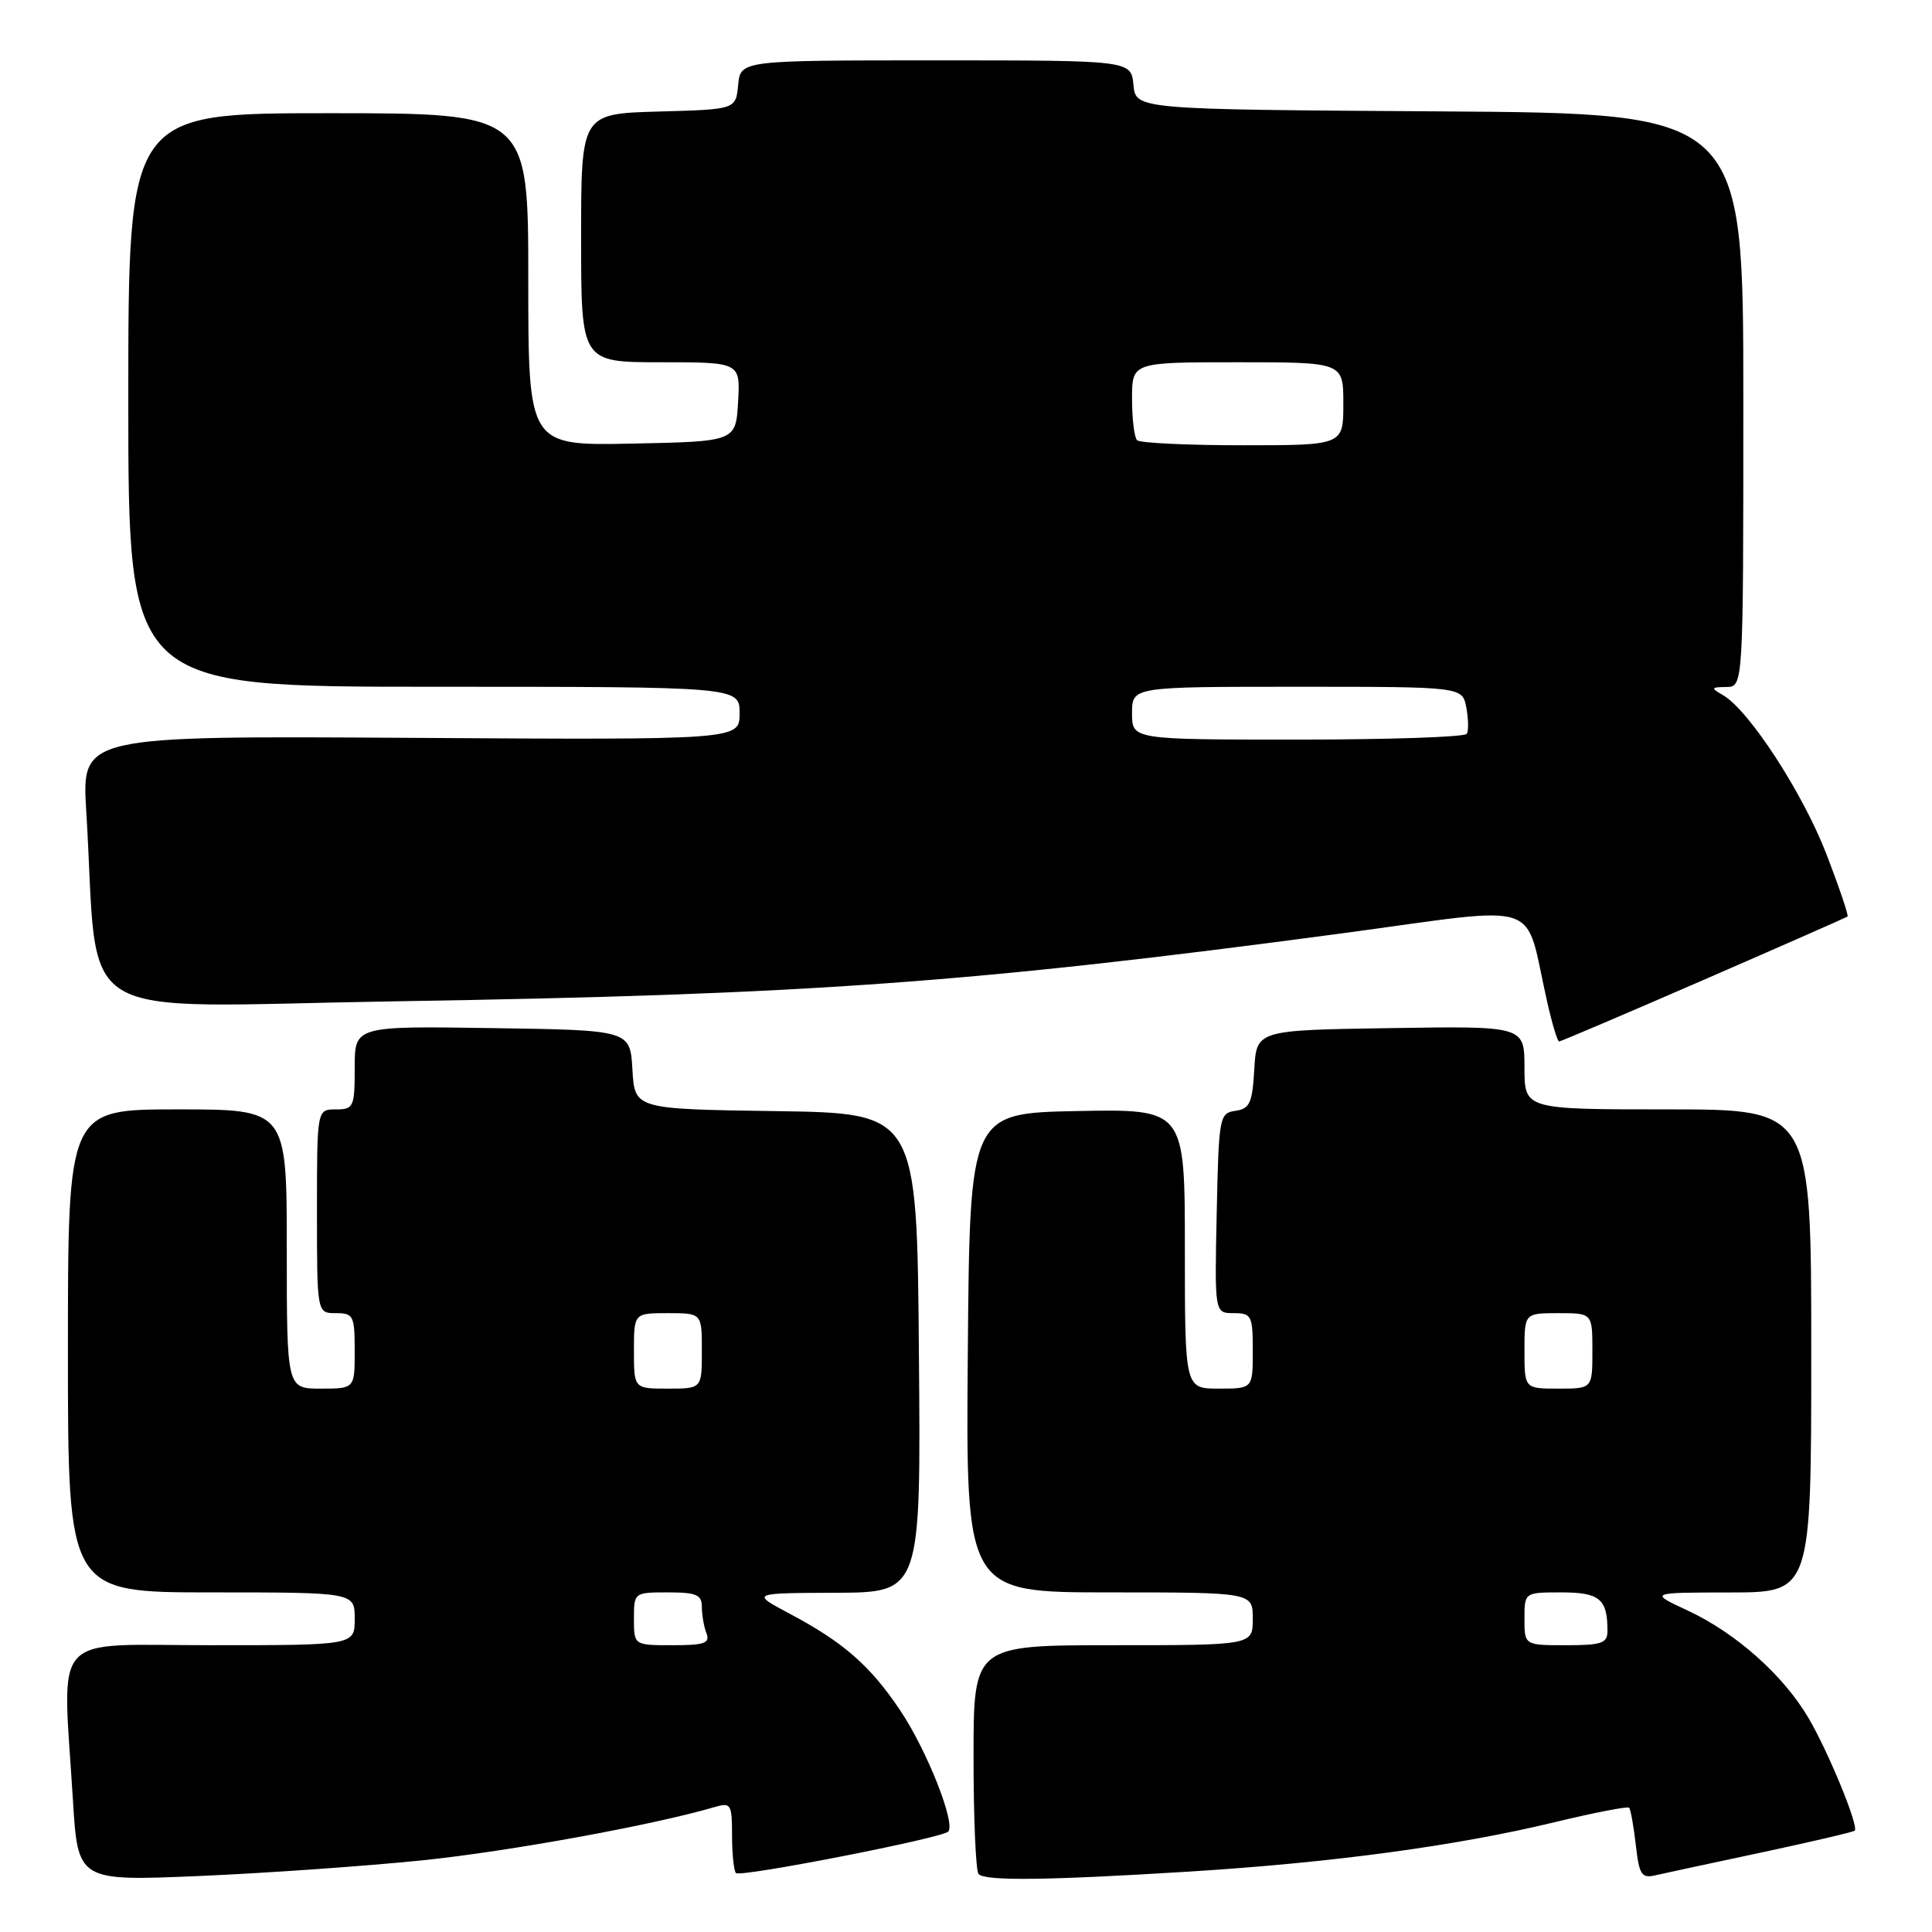 <?xml version="1.0" encoding="UTF-8" standalone="no"?>
<!DOCTYPE svg PUBLIC "-//W3C//DTD SVG 1.1//EN" "http://www.w3.org/Graphics/SVG/1.1/DTD/svg11.dtd" >
<svg xmlns="http://www.w3.org/2000/svg" xmlns:xlink="http://www.w3.org/1999/xlink" version="1.1" viewBox="0 0 256 256">
 <g >
 <path fill="currentColor"
d=" M 56.00 246.50 C 67.44 245.32 86.59 241.83 94.75 239.43 C 96.85 238.81 97.00 239.07 97.00 243.22 C 97.00 245.66 97.24 247.90 97.52 248.19 C 98.11 248.78 124.76 243.57 125.64 242.70 C 126.67 241.66 122.86 232.00 119.33 226.71 C 115.33 220.72 111.78 217.61 104.59 213.80 C 99.50 211.09 99.50 211.09 110.76 211.05 C 122.03 211.00 122.03 211.00 121.76 179.25 C 121.50 147.50 121.50 147.50 102.80 147.23 C 84.10 146.96 84.10 146.96 83.80 141.73 C 83.50 136.50 83.50 136.50 65.25 136.23 C 47.00 135.95 47.00 135.95 47.00 141.48 C 47.00 146.70 46.86 147.00 44.50 147.00 C 42.00 147.00 42.00 147.00 42.00 160.50 C 42.00 174.00 42.00 174.00 44.50 174.00 C 46.83 174.00 47.00 174.33 47.00 179.00 C 47.00 184.00 47.00 184.00 42.50 184.00 C 38.00 184.00 38.00 184.00 38.00 165.50 C 38.00 147.00 38.00 147.00 23.50 147.00 C 9.00 147.00 9.00 147.00 9.00 179.00 C 9.00 211.00 9.00 211.00 28.00 211.00 C 47.00 211.00 47.00 211.00 47.00 214.50 C 47.00 218.00 47.00 218.00 28.00 218.00 C 6.36 218.00 8.28 215.86 9.66 238.48 C 10.32 249.26 10.32 249.26 26.41 248.58 C 35.26 248.20 48.58 247.26 56.00 246.50 Z  M 157.50 248.00 C 176.49 246.82 192.96 244.60 206.00 241.45 C 211.22 240.19 215.66 239.33 215.86 239.53 C 216.07 239.73 216.46 241.94 216.75 244.44 C 217.20 248.44 217.51 248.92 219.38 248.48 C 220.55 248.21 226.89 246.85 233.47 245.45 C 240.05 244.04 245.58 242.75 245.76 242.57 C 246.33 242.01 242.30 232.19 239.65 227.67 C 236.32 221.99 230.03 216.39 223.64 213.41 C 218.50 211.02 218.50 211.02 229.25 211.01 C 240.00 211.00 240.00 211.00 240.00 179.00 C 240.00 147.00 240.00 147.00 221.00 147.00 C 202.00 147.00 202.00 147.00 202.00 141.48 C 202.00 135.95 202.00 135.95 184.25 136.23 C 166.50 136.50 166.50 136.50 166.20 141.69 C 165.94 146.16 165.60 146.92 163.70 147.19 C 161.58 147.49 161.49 147.96 161.22 160.75 C 160.94 174.00 160.94 174.00 163.47 174.00 C 165.84 174.00 166.00 174.32 166.00 179.00 C 166.00 184.00 166.00 184.00 161.50 184.00 C 157.00 184.00 157.00 184.00 157.00 165.47 C 157.00 146.95 157.00 146.95 142.75 147.22 C 128.50 147.50 128.50 147.50 128.24 179.25 C 127.97 211.00 127.97 211.00 146.99 211.00 C 166.00 211.00 166.00 211.00 166.00 214.50 C 166.00 218.00 166.00 218.00 147.50 218.00 C 129.00 218.00 129.00 218.00 129.00 232.83 C 129.00 240.99 129.30 247.97 129.67 248.33 C 130.59 249.26 138.78 249.16 157.50 248.00 Z  M 225.74 129.84 C 236.06 125.35 244.64 121.57 244.81 121.45 C 244.97 121.32 243.71 117.58 241.99 113.13 C 238.88 105.07 231.76 94.12 228.32 92.12 C 226.65 91.15 226.69 91.06 228.75 91.03 C 231.00 91.00 231.00 91.00 231.00 53.01 C 231.00 15.02 231.00 15.02 190.75 14.76 C 150.50 14.50 150.50 14.50 150.19 11.25 C 149.87 8.00 149.87 8.00 124.00 8.00 C 98.13 8.00 98.13 8.00 97.81 11.25 C 97.50 14.50 97.50 14.50 87.25 14.78 C 77.00 15.07 77.00 15.07 77.00 31.53 C 77.00 48.00 77.00 48.00 87.55 48.00 C 98.10 48.00 98.10 48.00 97.80 53.25 C 97.50 58.50 97.50 58.50 83.75 58.78 C 70.00 59.06 70.00 59.06 70.00 37.03 C 70.00 15.00 70.00 15.00 43.50 15.00 C 17.00 15.00 17.00 15.00 17.00 53.00 C 17.00 91.00 17.00 91.00 57.50 91.00 C 98.00 91.00 98.00 91.00 98.00 94.52 C 98.00 98.04 98.00 98.04 54.41 97.77 C 10.82 97.50 10.82 97.50 11.43 107.50 C 13.20 136.30 8.44 133.38 52.37 132.68 C 106.99 131.80 128.62 130.25 177.77 123.68 C 205.10 120.02 201.86 118.94 205.01 132.75 C 205.66 135.64 206.37 138.00 206.59 138.00 C 206.80 138.00 215.42 134.33 225.74 129.84 Z  M 84.00 214.50 C 84.00 211.02 84.02 211.00 88.50 211.00 C 92.27 211.00 93.00 211.31 93.00 212.92 C 93.00 213.97 93.27 215.55 93.61 216.42 C 94.11 217.73 93.35 218.00 89.11 218.00 C 84.00 218.00 84.00 218.00 84.00 214.50 Z  M 84.00 179.00 C 84.00 174.00 84.00 174.00 88.50 174.00 C 93.00 174.00 93.00 174.00 93.00 179.00 C 93.00 184.00 93.00 184.00 88.50 184.00 C 84.00 184.00 84.00 184.00 84.00 179.00 Z  M 202.00 214.50 C 202.00 211.00 202.00 211.00 206.89 211.00 C 211.95 211.00 213.00 211.87 213.00 216.08 C 213.00 217.74 212.26 218.00 207.50 218.00 C 202.00 218.00 202.00 218.00 202.00 214.50 Z  M 202.00 179.00 C 202.00 174.00 202.00 174.00 206.50 174.00 C 211.00 174.00 211.00 174.00 211.00 179.00 C 211.00 184.00 211.00 184.00 206.50 184.00 C 202.00 184.00 202.00 184.00 202.00 179.00 Z  M 150.00 94.50 C 150.00 91.00 150.00 91.00 171.88 91.00 C 193.77 91.00 193.77 91.00 194.29 93.74 C 194.58 95.25 194.61 96.83 194.35 97.24 C 194.09 97.66 184.01 98.00 171.94 98.00 C 150.00 98.00 150.00 98.00 150.00 94.50 Z  M 150.67 58.33 C 150.30 57.97 150.00 55.49 150.00 52.83 C 150.00 48.00 150.00 48.00 164.00 48.00 C 178.00 48.00 178.00 48.00 178.00 53.50 C 178.00 59.00 178.00 59.00 164.67 59.00 C 157.33 59.00 151.03 58.70 150.67 58.33 Z "/>
</g>
</svg>